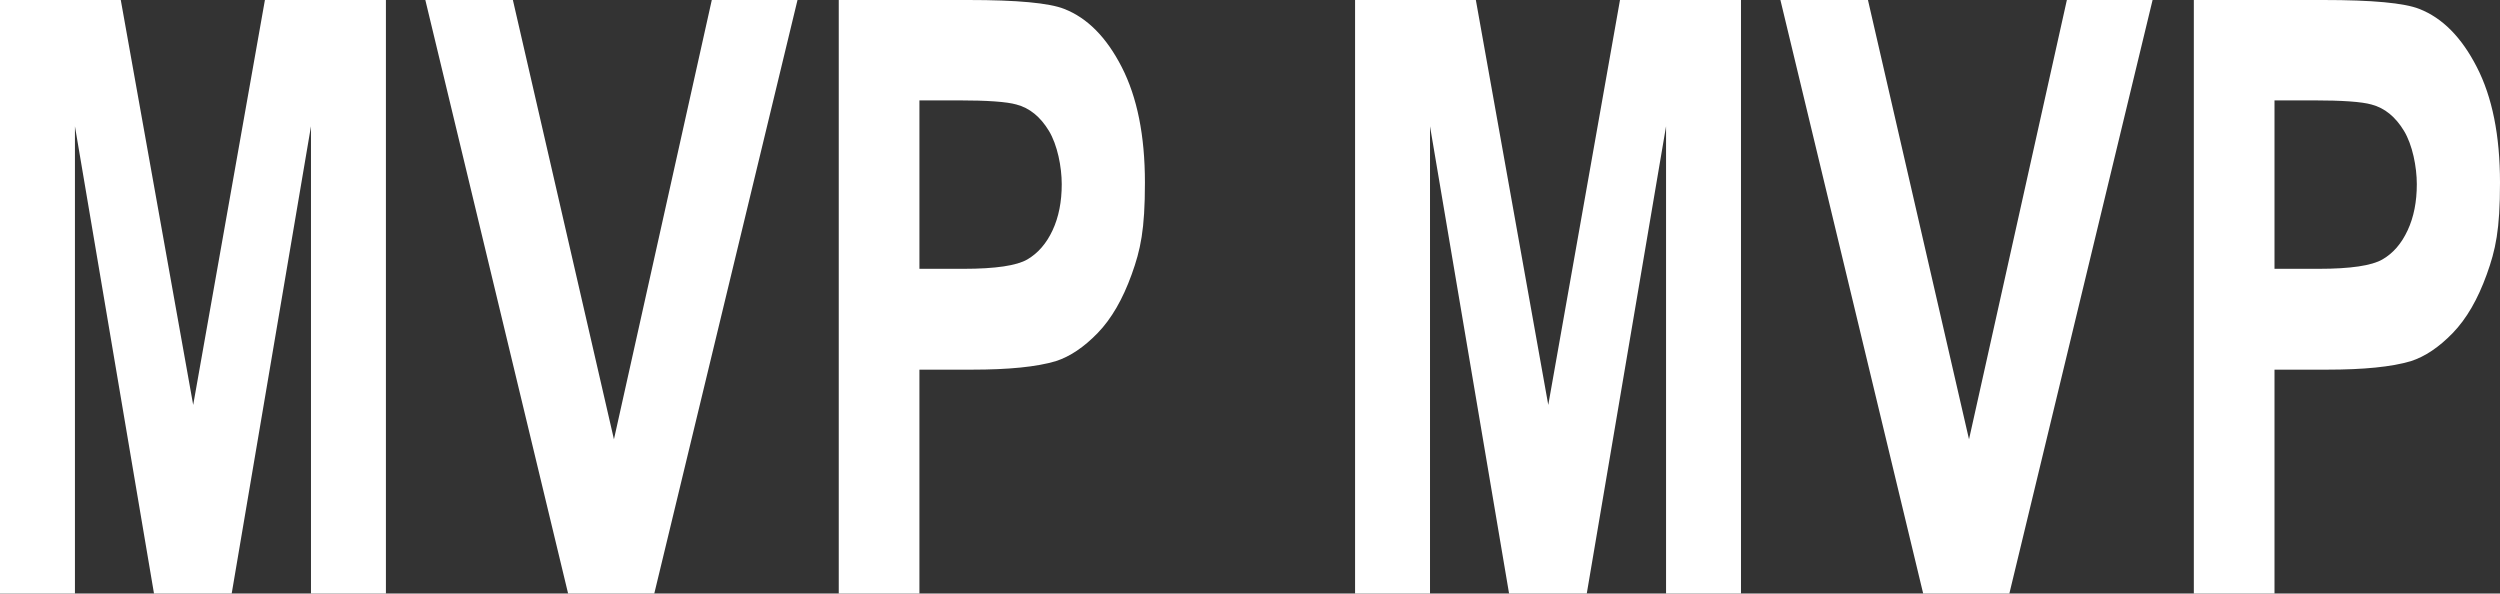 <?xml version="1.0" encoding="UTF-8"?>
<svg id="Layer_1" data-name="Layer 1" xmlns="http://www.w3.org/2000/svg" viewBox="0 0 1090.9 259">
  <rect x="0" y="0" width="1090.9" height="259" fill="#333333" stroke="none"/>
  <defs>
    <style>
      .cls-1 {
        fill: #fff;
      }
    </style>
  </defs>
  <path class="cls-1" d="m0,259V0h52.7l31.6,176.7L115.6,0h52.8v259h-32.7V55.1l-34.6,203.9h-33.9L32.7,55.1v203.9H0Z"/>
  <path class="cls-1" d="m247.9,259L185.6,0h38.2l44.1,191.7L310.6,0h37.4l-62.5,259h-37.6Z"/>
  <path class="cls-1" d="m366,259V0h56.5c21.4,0,35.4,1.3,41.9,3.9,10,3.9,18.4,12.3,25.1,25.4s10.1,29.8,10.1,50.4-1.9,29.3-5.8,40.1-8.8,19.3-14.8,25.5c-6,6.2-12.1,10.3-18.3,12.3-8.4,2.5-20.6,3.7-36.5,3.7h-23v97.7h-35.2Zm35.2-215.2v73.5h19.3c13.9,0,23.2-1.4,27.8-4.1s8.3-6.9,11-12.7c2.7-5.8,4-12.5,4-20.1s-1.9-17.2-5.6-23.3-8.4-10-14.2-11.5c-4.2-1.2-12.7-1.8-25.3-1.8h-17Z"/>
  <path class="cls-1" d="m591.3,259V0h52.7l31.6,176.7L706.9,0h52.8v259h-32.7V55.1l-34.6,203.9h-33.9l-34.5-203.9v203.9h-32.7Z"/>
  <path class="cls-1" d="m839.2,259L776.9,0h38.2l44.1,191.7L901.9,0h37.4l-62.5,259h-37.6Z"/>
  <path class="cls-1" d="m957.3,259V0h56.5c21.4,0,35.4,1.3,41.9,3.9,10,3.9,18.4,12.3,25.1,25.4,6.7,13,10.1,29.8,10.1,50.4s-1.9,29.3-5.8,40.1-8.8,19.3-14.8,25.5c-6,6.2-12.1,10.3-18.3,12.3-8.4,2.5-20.6,3.7-36.5,3.7h-23v97.7h-35.2Zm35.2-215.2v73.5h19.3c13.9,0,23.2-1.4,27.8-4.1,4.7-2.7,8.3-6.9,11-12.7,2.7-5.8,4-12.5,4-20.1s-1.9-17.2-5.6-23.3c-3.7-6.1-8.4-10-14.2-11.5-4.2-1.2-12.7-1.8-25.3-1.8h-17Z"/>
</svg>